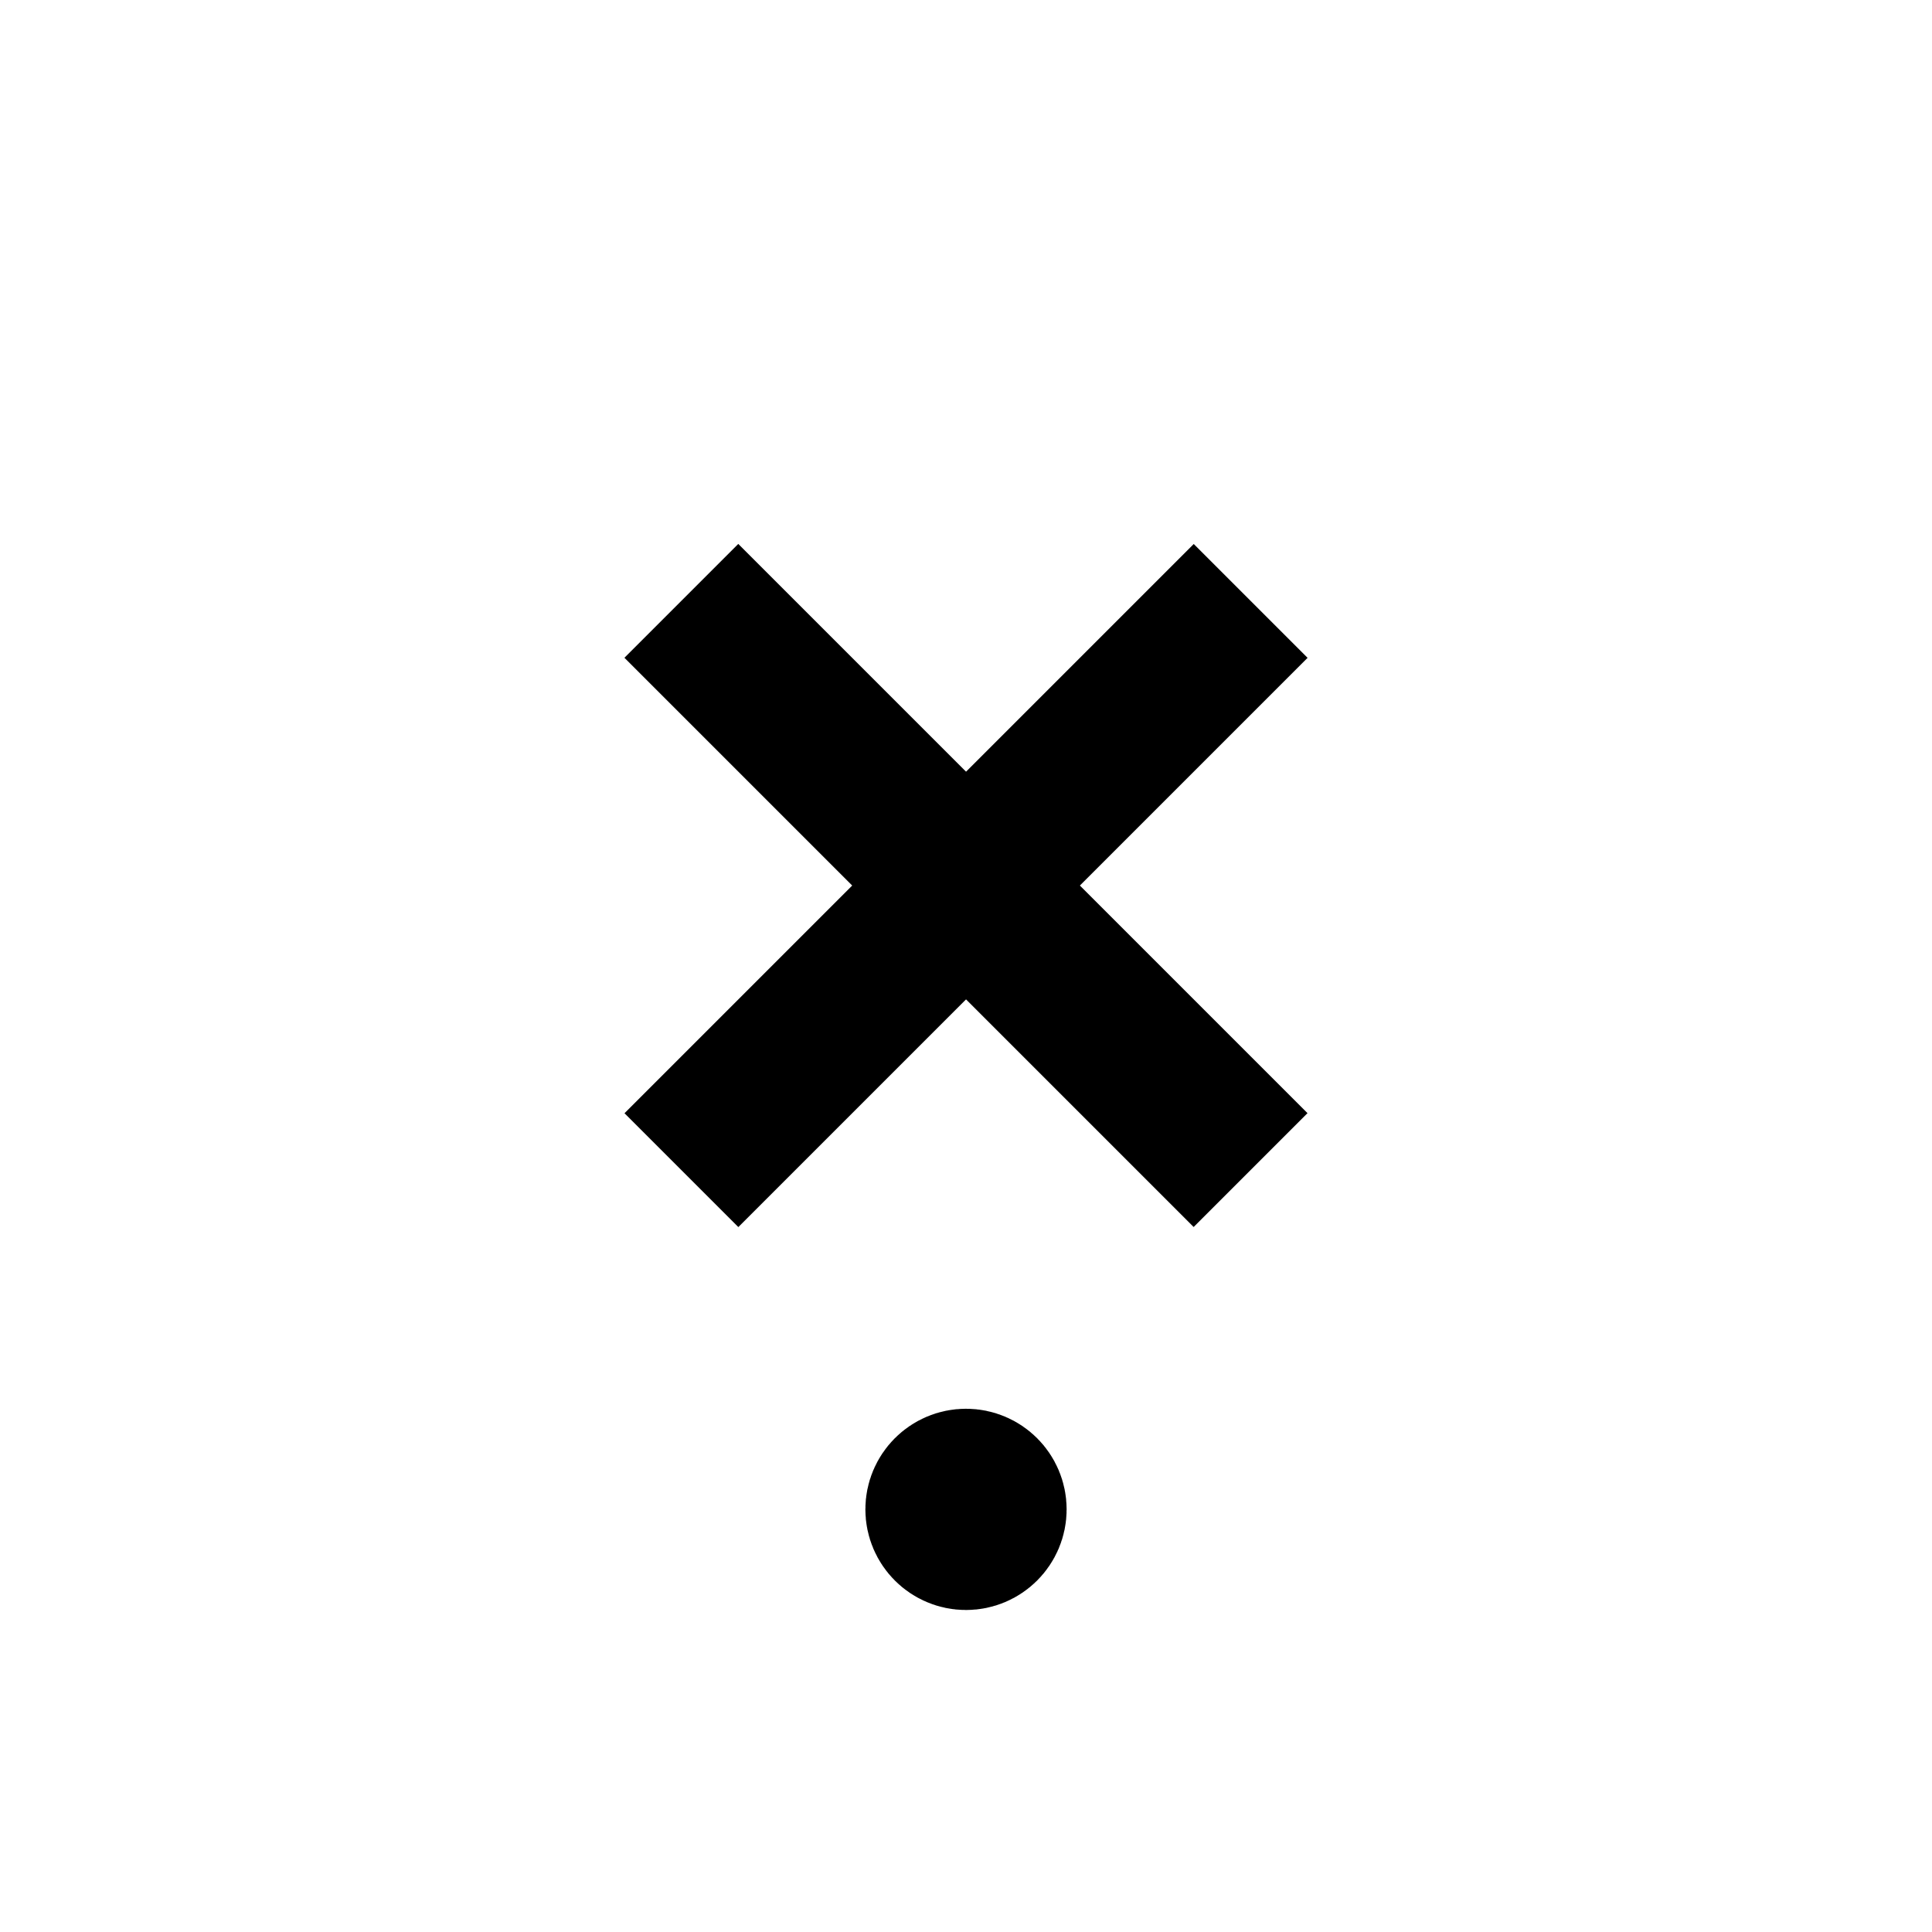 <svg width="24" height="24" viewBox="0 0 24 24" fill="none" xmlns="http://www.w3.org/2000/svg">
<path d="M12 18.75H12.01M12.25 18.75C12.25 18.888 12.138 19 12 19C11.862 19 11.75 18.888 11.75 18.75C11.75 18.612 11.862 18.5 12 18.5C12.138 18.5 12.25 18.612 12.25 18.75Z" stroke="black" stroke-width="2" stroke-linecap="round"/>
<path d="M14.828 13.828L9.171 8.171" stroke="black" stroke-width="2" stroke-linecap="square"/>
<path d="M9.172 13.829L14.829 8.172" stroke="black" stroke-width="2" stroke-linecap="square"/>
</svg>
